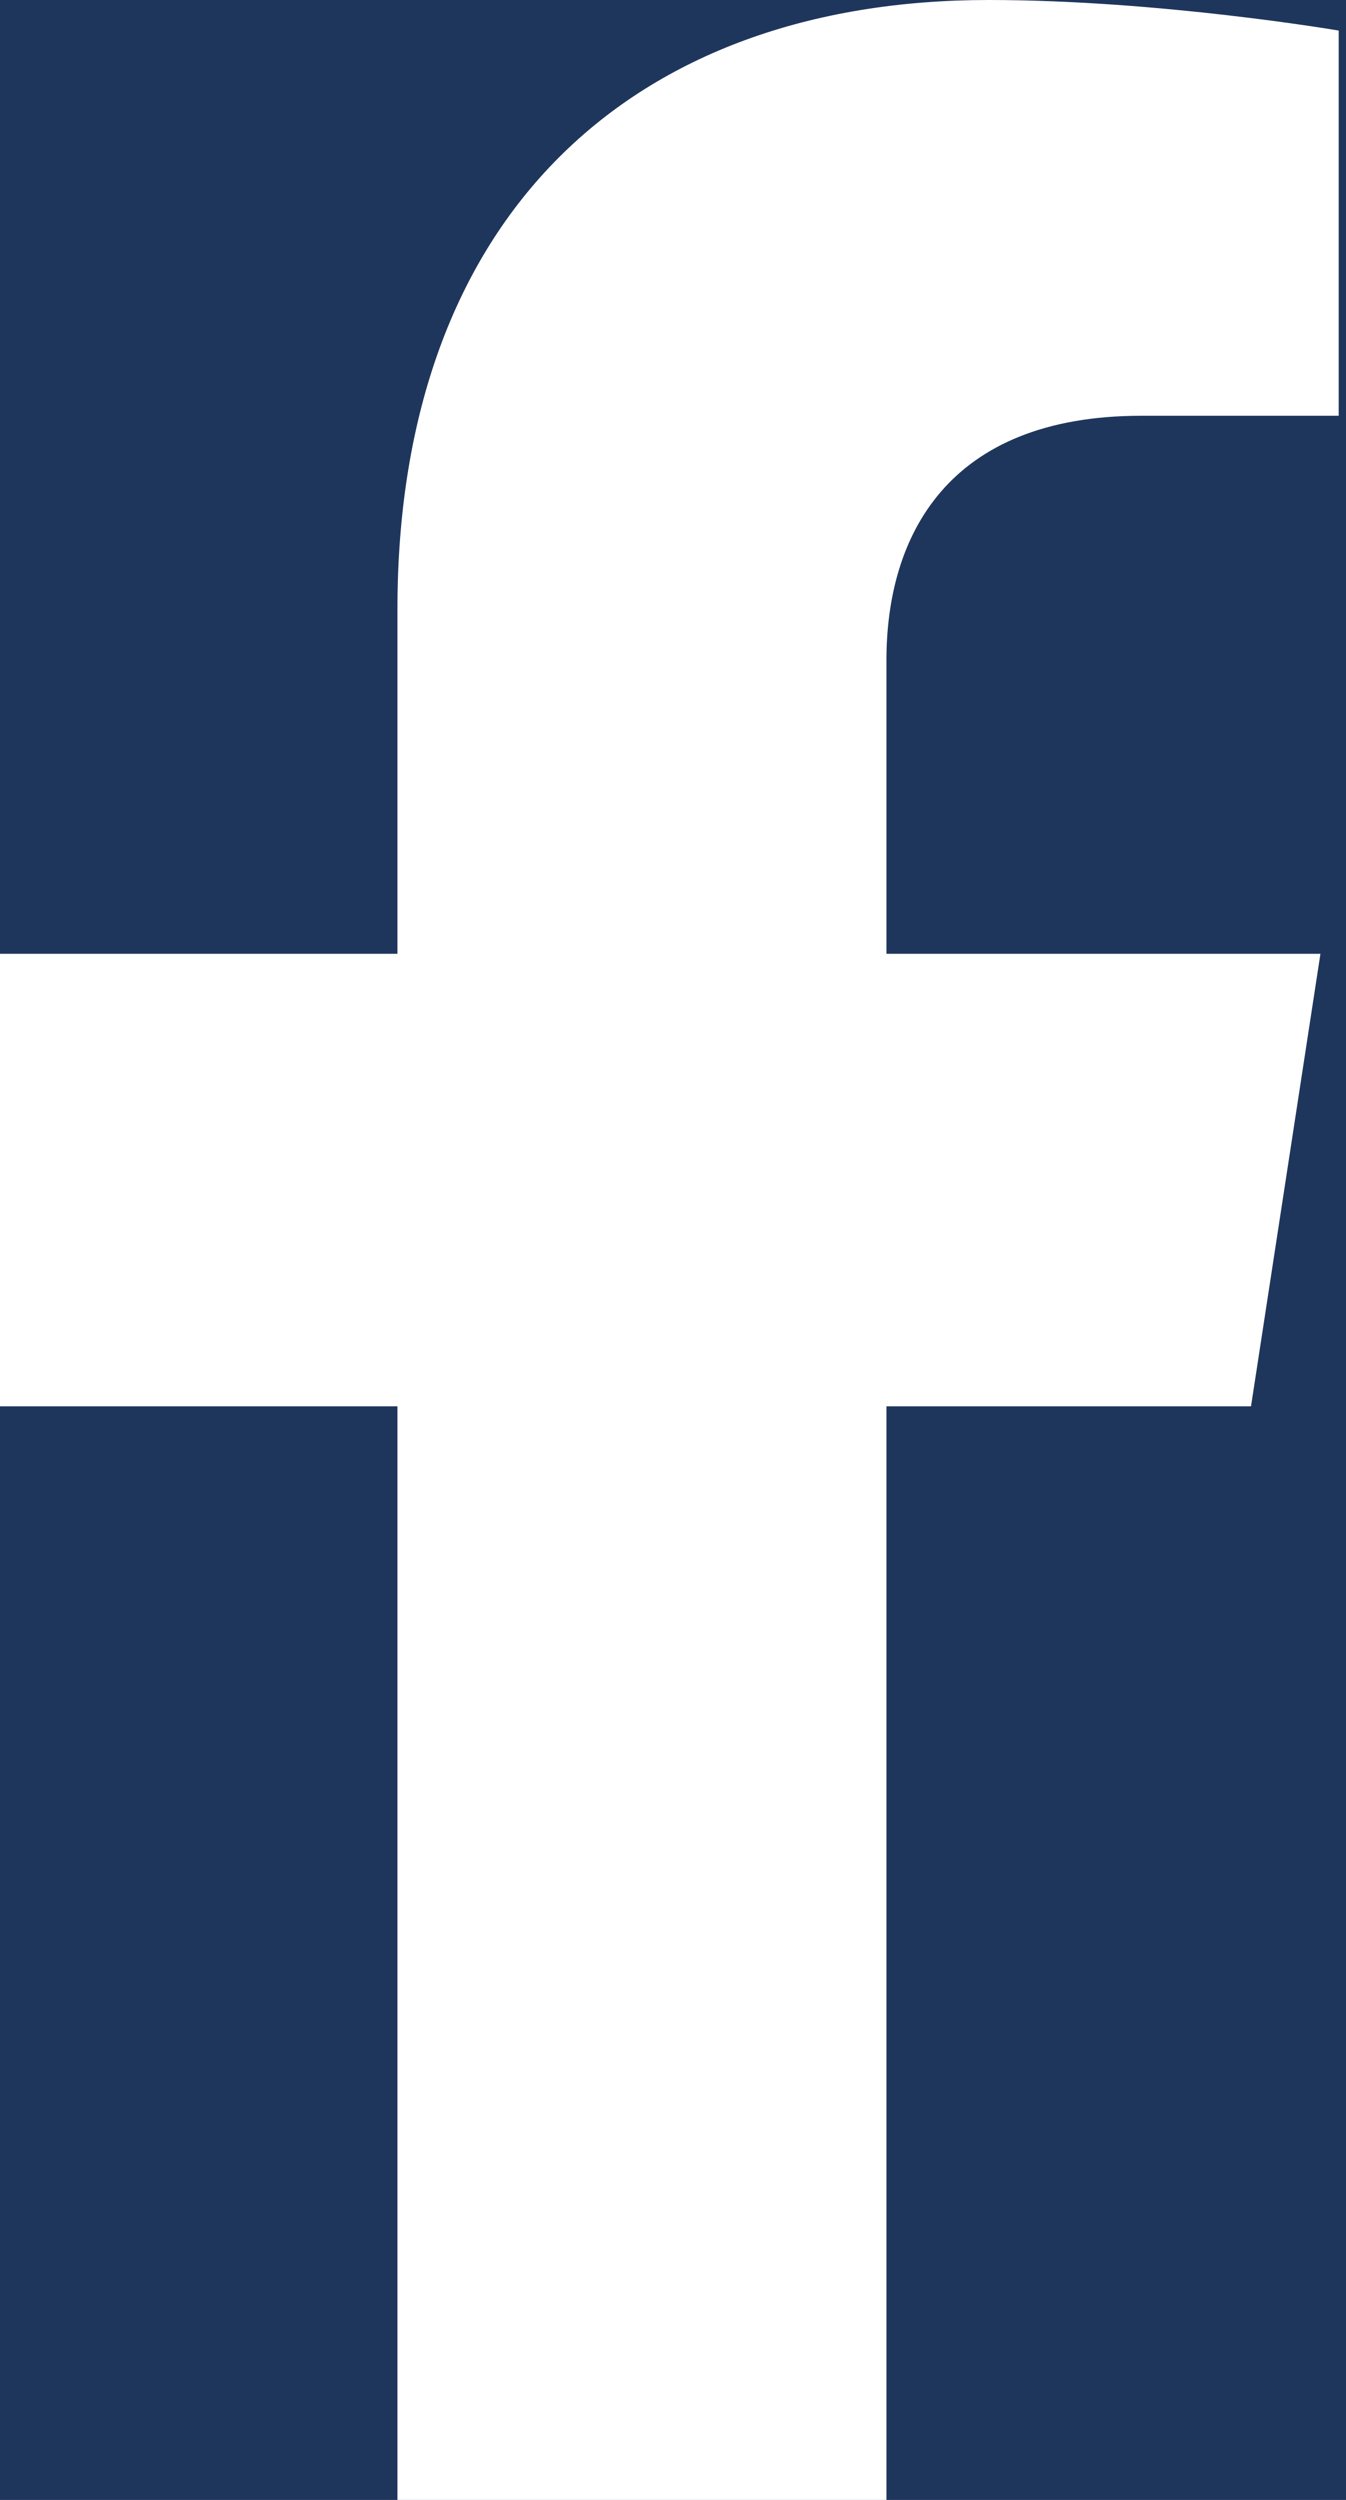 <svg width="7" height="13" viewBox="0 0 7 13" fill="none" xmlns="http://www.w3.org/2000/svg">
<rect width="7" height="13" fill="#C4C4C4"/>
<g clip-path="url(#clip0)">
<rect width="1280" height="5260" transform="translate(-889 -4995)" fill="#1F365C"/>
<path d="M6.506 7.313L6.867 4.96H4.61V3.433C4.61 2.79 4.925 2.162 5.936 2.162H6.962V0.159C6.962 0.159 6.031 0 5.141 0C3.282 0 2.067 1.127 2.067 3.167V4.96H0V7.313H2.067V13.001H4.61V7.313L6.506 7.313Z" fill="white"/>
</g>
<defs>
<clipPath id="clip0">
<rect width="1280" height="5260" fill="white" transform="translate(-889 -4995)"/>
</clipPath>
</defs>
</svg>
